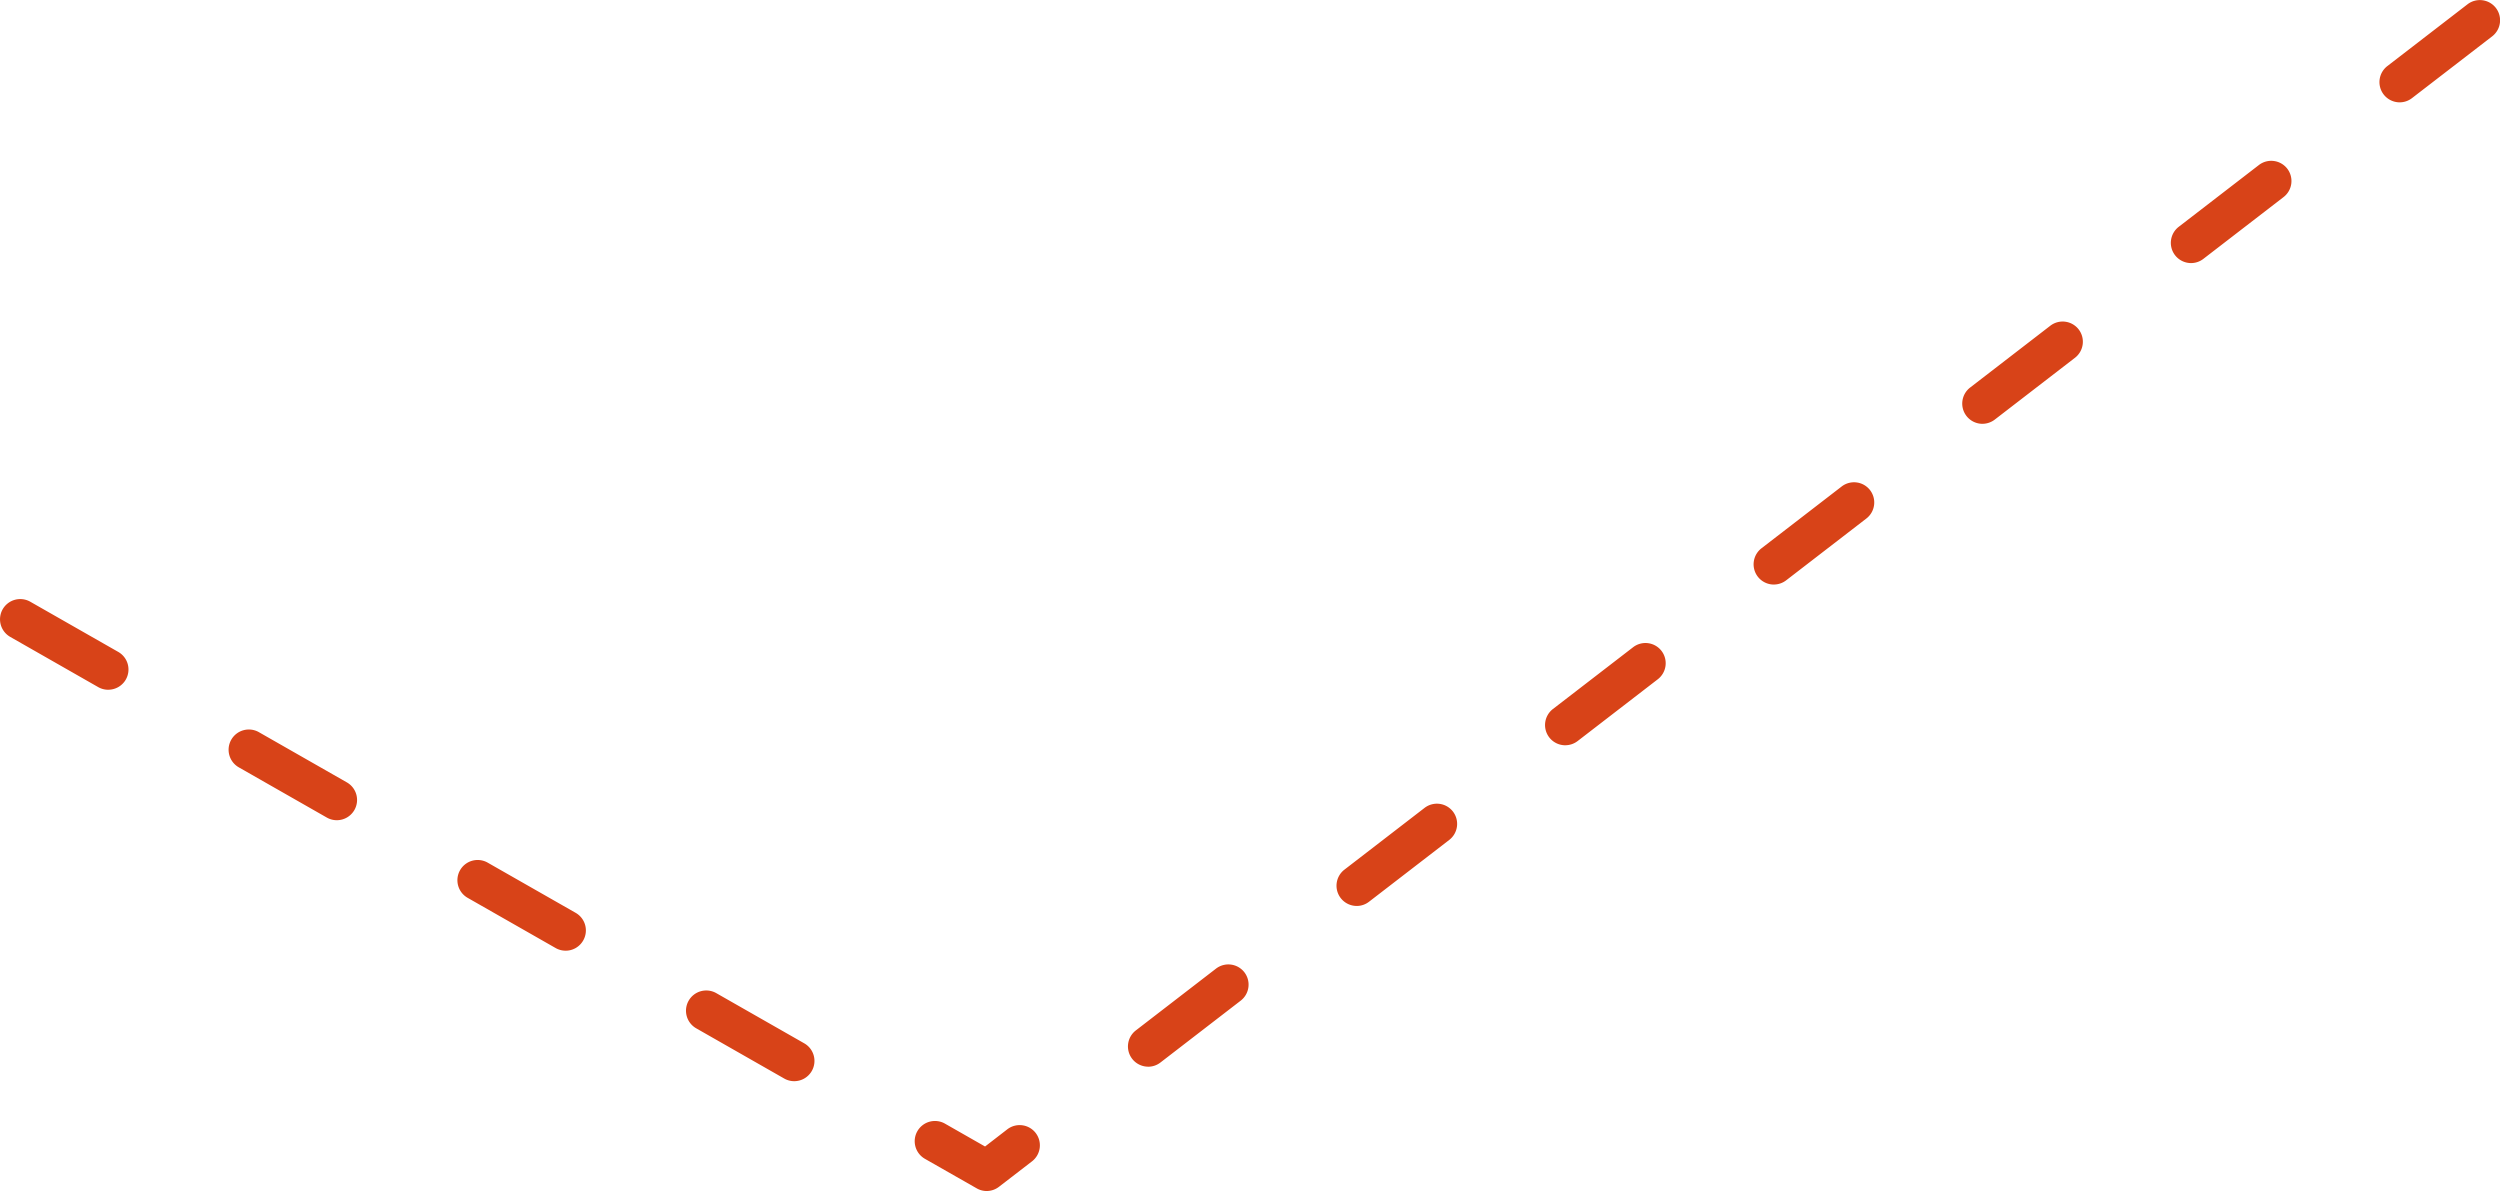 <svg xmlns="http://www.w3.org/2000/svg" width="123.432" height="58.804" viewBox="0 0 123.432 58.804">
  <path id="Trazado_214364" data-name="Trazado 214364" d="M-11427.578-11290.963a.99.99,0,0,1-.5-.132l-2.557-1.458a1,1,0,0,1-.373-1.364,1,1,0,0,1,1.363-.373l1.979,1.129,1.1-.85a1,1,0,0,1,1.4.183,1,1,0,0,1-.182,1.4l-1.629,1.255A1,1,0,0,1-11427.578-11290.963Zm-9.506-5.423a.991.991,0,0,1-.5-.132l-4.343-2.478a1,1,0,0,1-.373-1.364,1,1,0,0,1,1.364-.373l4.343,2.478a1,1,0,0,1,.373,1.364A1,1,0,0,1-11437.084-11296.386Zm17.472-.716a1,1,0,0,1-.792-.39,1,1,0,0,1,.182-1.4l3.96-3.052a1,1,0,0,1,1.4.182,1,1,0,0,1-.182,1.4l-3.96,3.052A.992.992,0,0,1-11419.612-11297.1Zm-28.764-5.727a.987.987,0,0,1-.494-.132l-4.343-2.478a1,1,0,0,1-.373-1.364,1,1,0,0,1,1.363-.373l4.344,2.478a1,1,0,0,1,.373,1.364A1,1,0,0,1-11448.376-11302.828Zm39.062-2.209a1,1,0,0,1-.793-.39,1,1,0,0,1,.182-1.4l3.96-3.052a1,1,0,0,1,1.4.182,1,1,0,0,1-.182,1.4l-3.961,3.052A.992.992,0,0,1-11409.314-11305.037Zm-50.353-4.233a.991.991,0,0,1-.5-.132l-4.343-2.478a1,1,0,0,1-.373-1.364,1,1,0,0,1,1.364-.373l4.343,2.479a1,1,0,0,1,.373,1.364A1,1,0,0,1-11459.667-11309.271Zm60.649-3.7a1,1,0,0,1-.793-.39,1,1,0,0,1,.182-1.4l3.961-3.052a1,1,0,0,1,1.4.182,1,1,0,0,1-.182,1.4l-3.961,3.053A1,1,0,0,1-11399.018-11312.972Zm-71.941-2.741a1,1,0,0,1-.494-.131l-4.343-2.479a1,1,0,0,1-.373-1.363,1,1,0,0,1,1.363-.373l4.344,2.478a1,1,0,0,1,.373,1.364A1,1,0,0,1-11470.959-11315.713Zm82.238-5.194a1,1,0,0,1-.793-.39,1,1,0,0,1,.182-1.4l3.961-3.053a1,1,0,0,1,1.4.182,1,1,0,0,1-.182,1.4l-3.961,3.053A1,1,0,0,1-11388.721-11320.907Zm10.3-7.936a1,1,0,0,1-.792-.39,1,1,0,0,1,.182-1.4l3.96-3.053a1,1,0,0,1,1.4.182,1,1,0,0,1-.182,1.4l-3.96,3.052A1,1,0,0,1-11378.424-11328.843Zm10.3-7.936a1,1,0,0,1-.793-.39,1,1,0,0,1,.182-1.4l3.96-3.052a1,1,0,0,1,1.4.182,1,1,0,0,1-.182,1.4l-3.96,3.052A.992.992,0,0,1-11368.126-11336.778Zm10.3-7.936a1,1,0,0,1-.793-.39,1,1,0,0,1,.182-1.4l3.96-3.052a1,1,0,0,1,1.4.182,1,1,0,0,1-.182,1.4l-3.961,3.052A.992.992,0,0,1-11357.829-11344.714Z" transform="translate(11476.301 11349.767)" fill="#d84318"/>
</svg>
